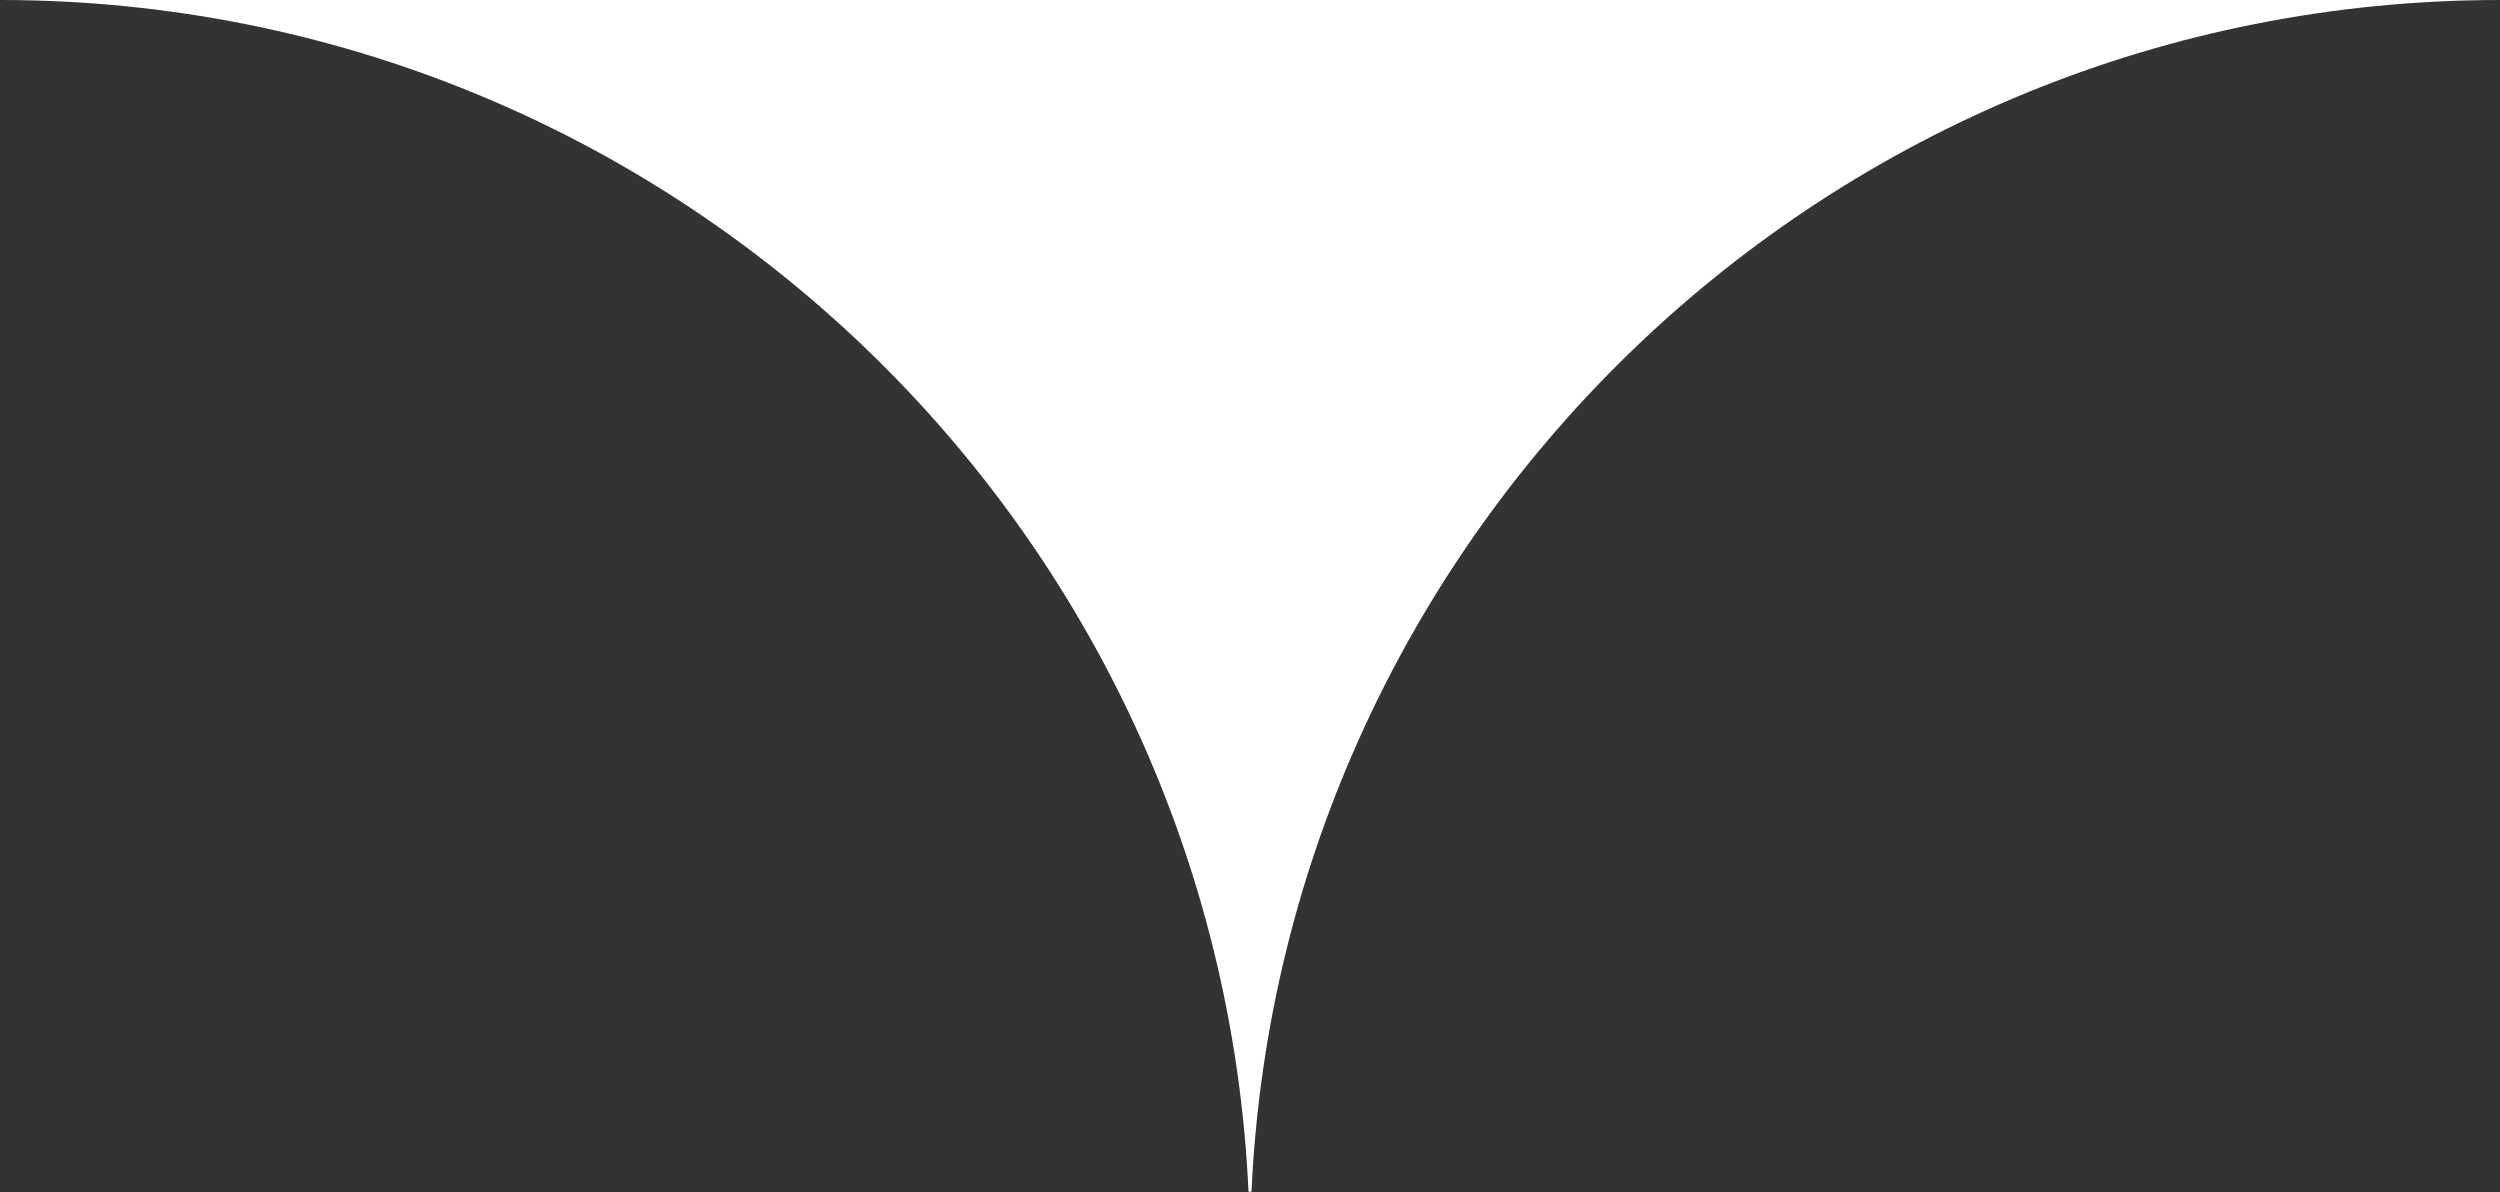 <?xml version="1.0" encoding="UTF-8" standalone="no"?>
<svg width="151px" height="72px" viewBox="0 0 151 72" version="1.1" xmlns="http://www.w3.org/2000/svg" xmlns:xlink="http://www.w3.org/1999/xlink">
    <rect x="0" y="0" width="151" height="72" fill="#333333" stroke="none"/>
    <!-- Generator: sketchtool 41.2 (35397) - http://www.bohemiancoding.com/sketch -->
    <title>F8DB6A1E-503E-4405-BC66-AC4D7462048F</title>
    <desc>Created with sketchtool.</desc>
    <defs></defs>
    <g id="Page-1" stroke="none" stroke-width="1" fill="none" fill-rule="evenodd">
        <g id="Main" transform="translate(-645, -6030)" fill="#FFFFFF">
            <g id="Company" transform="translate(0, 5397)">
                <path d="M720.41,704.977 L720.59,704.977 C722.431,664.916 755.484,633 796,633 L645,633 C685.516,633 718.569,664.916 720.41,704.977" id="Fill-1"></path>
            </g>
        </g>
    </g>
</svg>